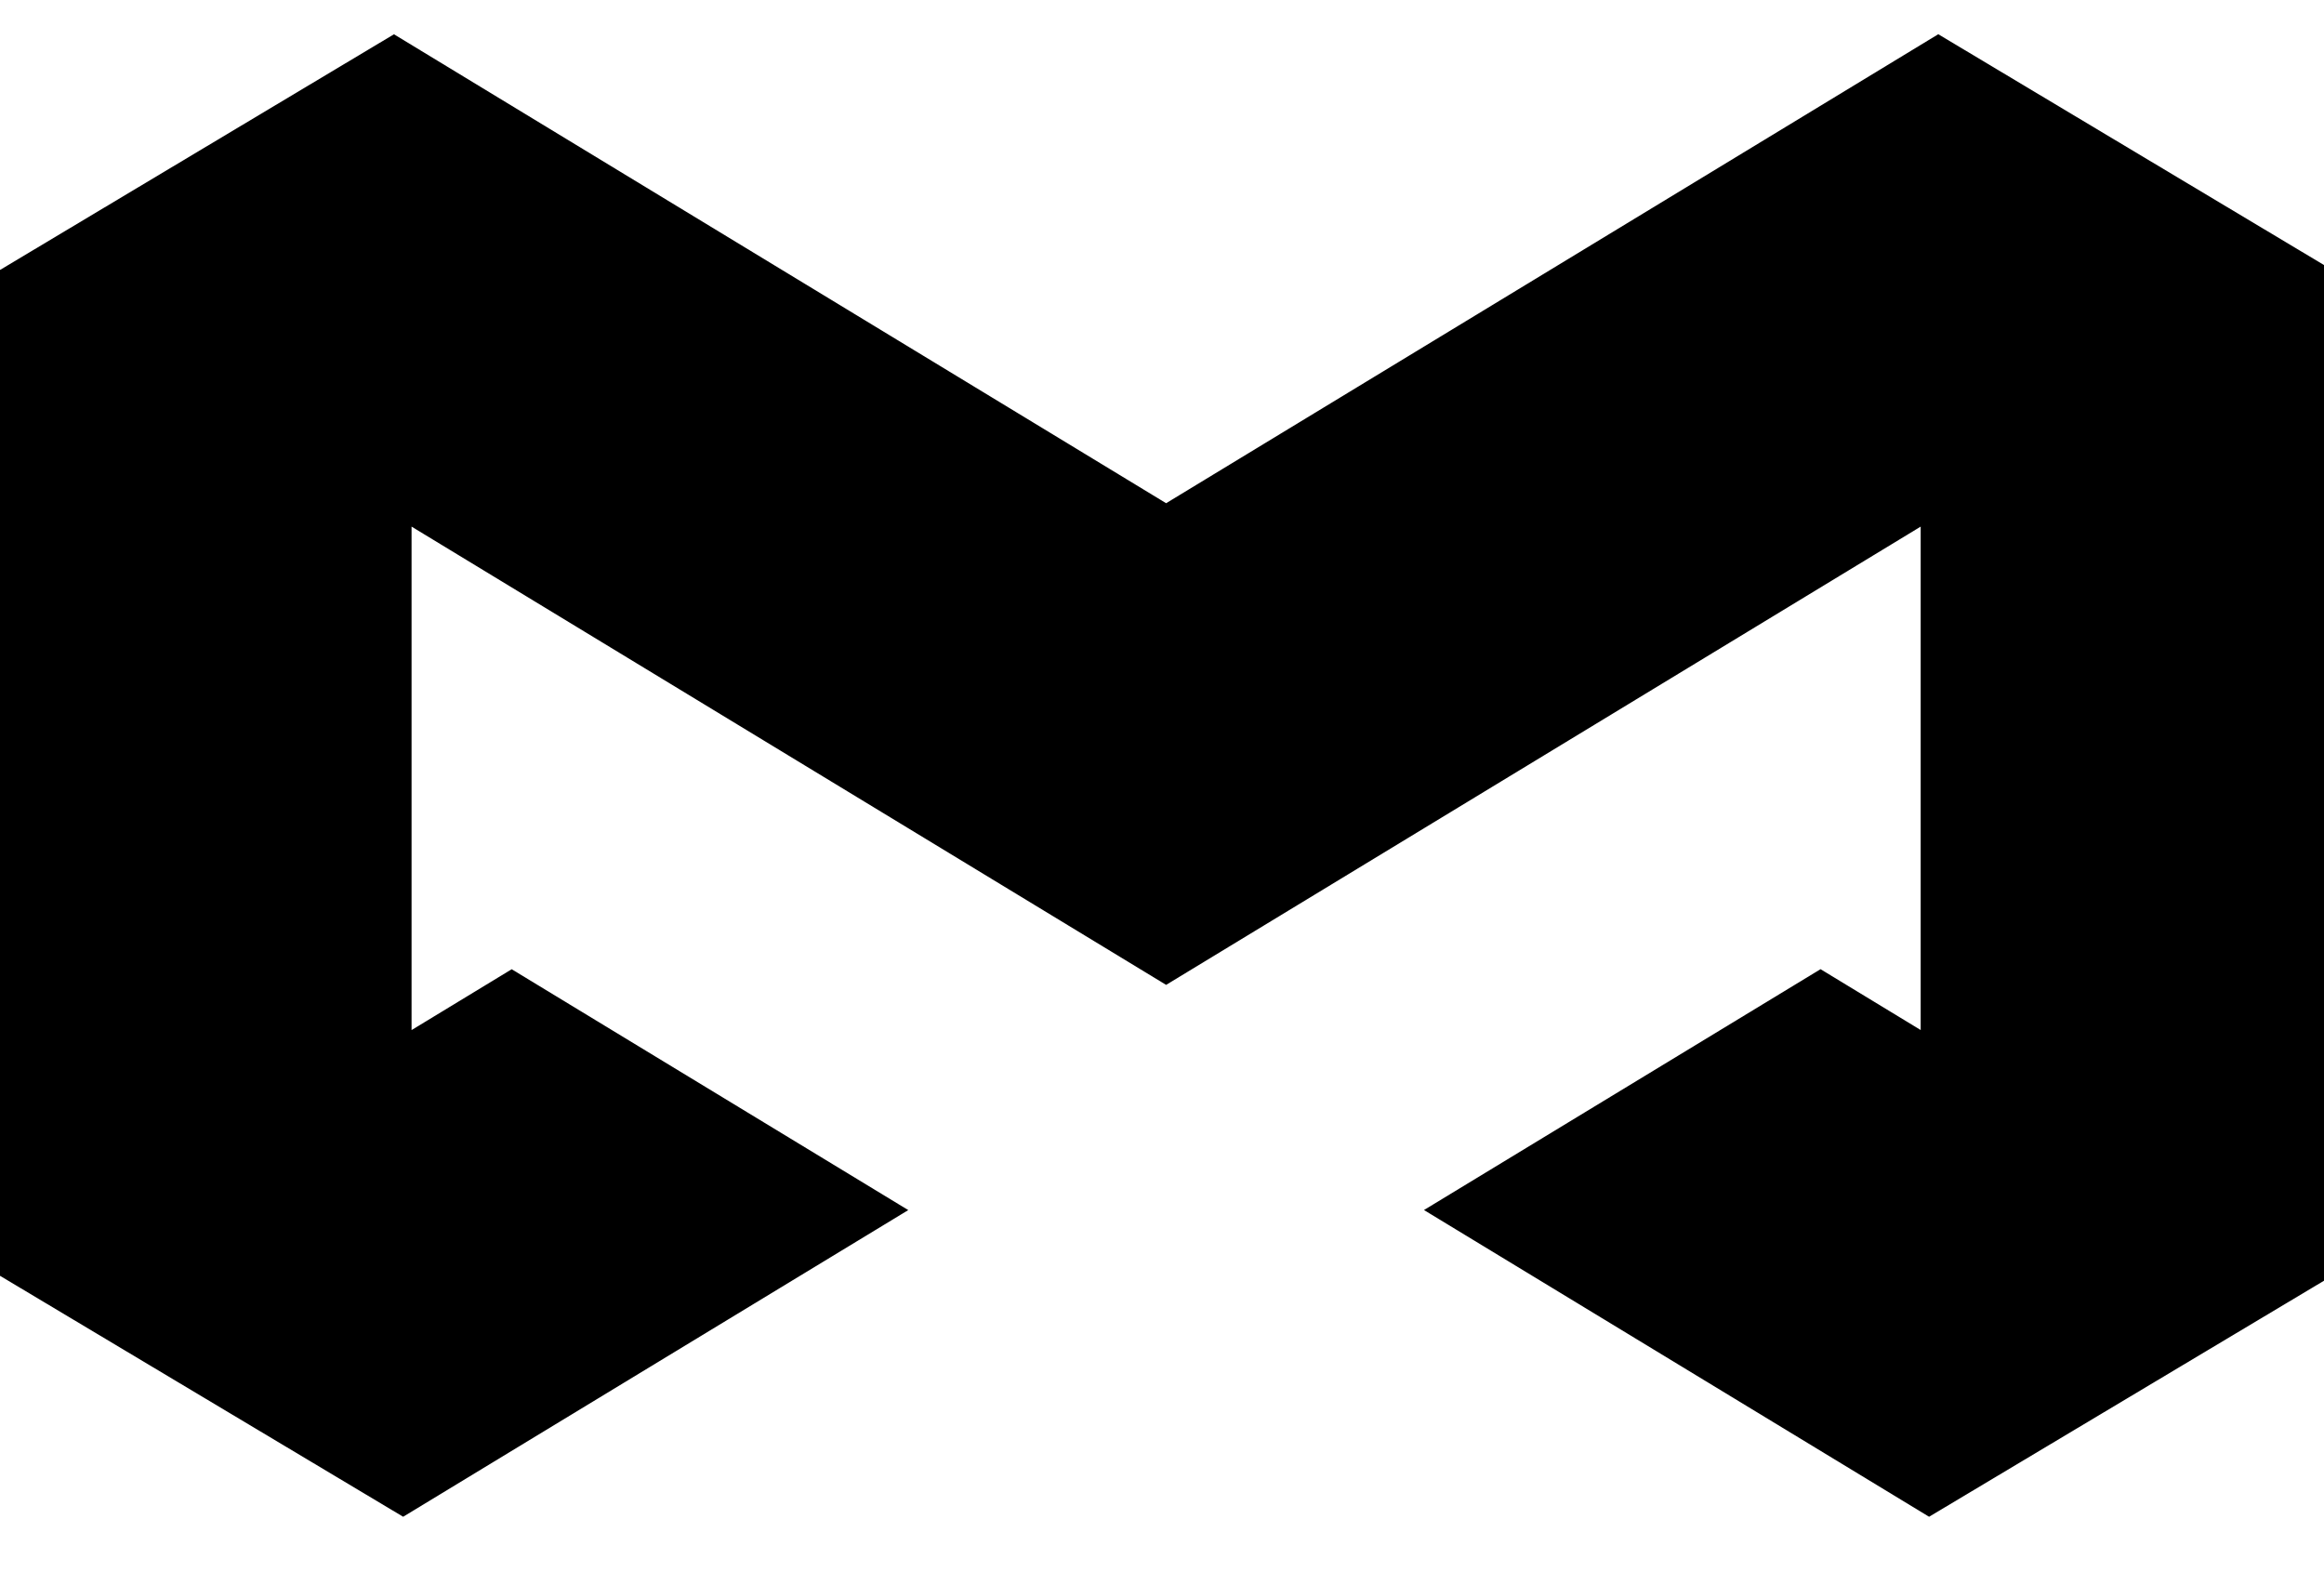 <svg width="44" height="30" viewBox="0 0 44 30" fill="none" xmlns="http://www.w3.org/2000/svg">
  <g id="Group 5421">
    <g id="Group 5421_2">
      <g id="Vector">
        <path
          d="M7.792 9.97L22.078 18.646L36.364 9.97V19.501L34.468 18.349L26.96 22.909L36.523 28.716L44.156 24.154V5.111L36.697 0.648L22.078 9.527L7.459 0.649L0 5.111V24.154L7.633 28.716L17.196 22.91L9.688 18.35L7.792 19.502V9.97Z"
          fill="currentColor" />
      </g>
    </g>
  </g>
</svg>